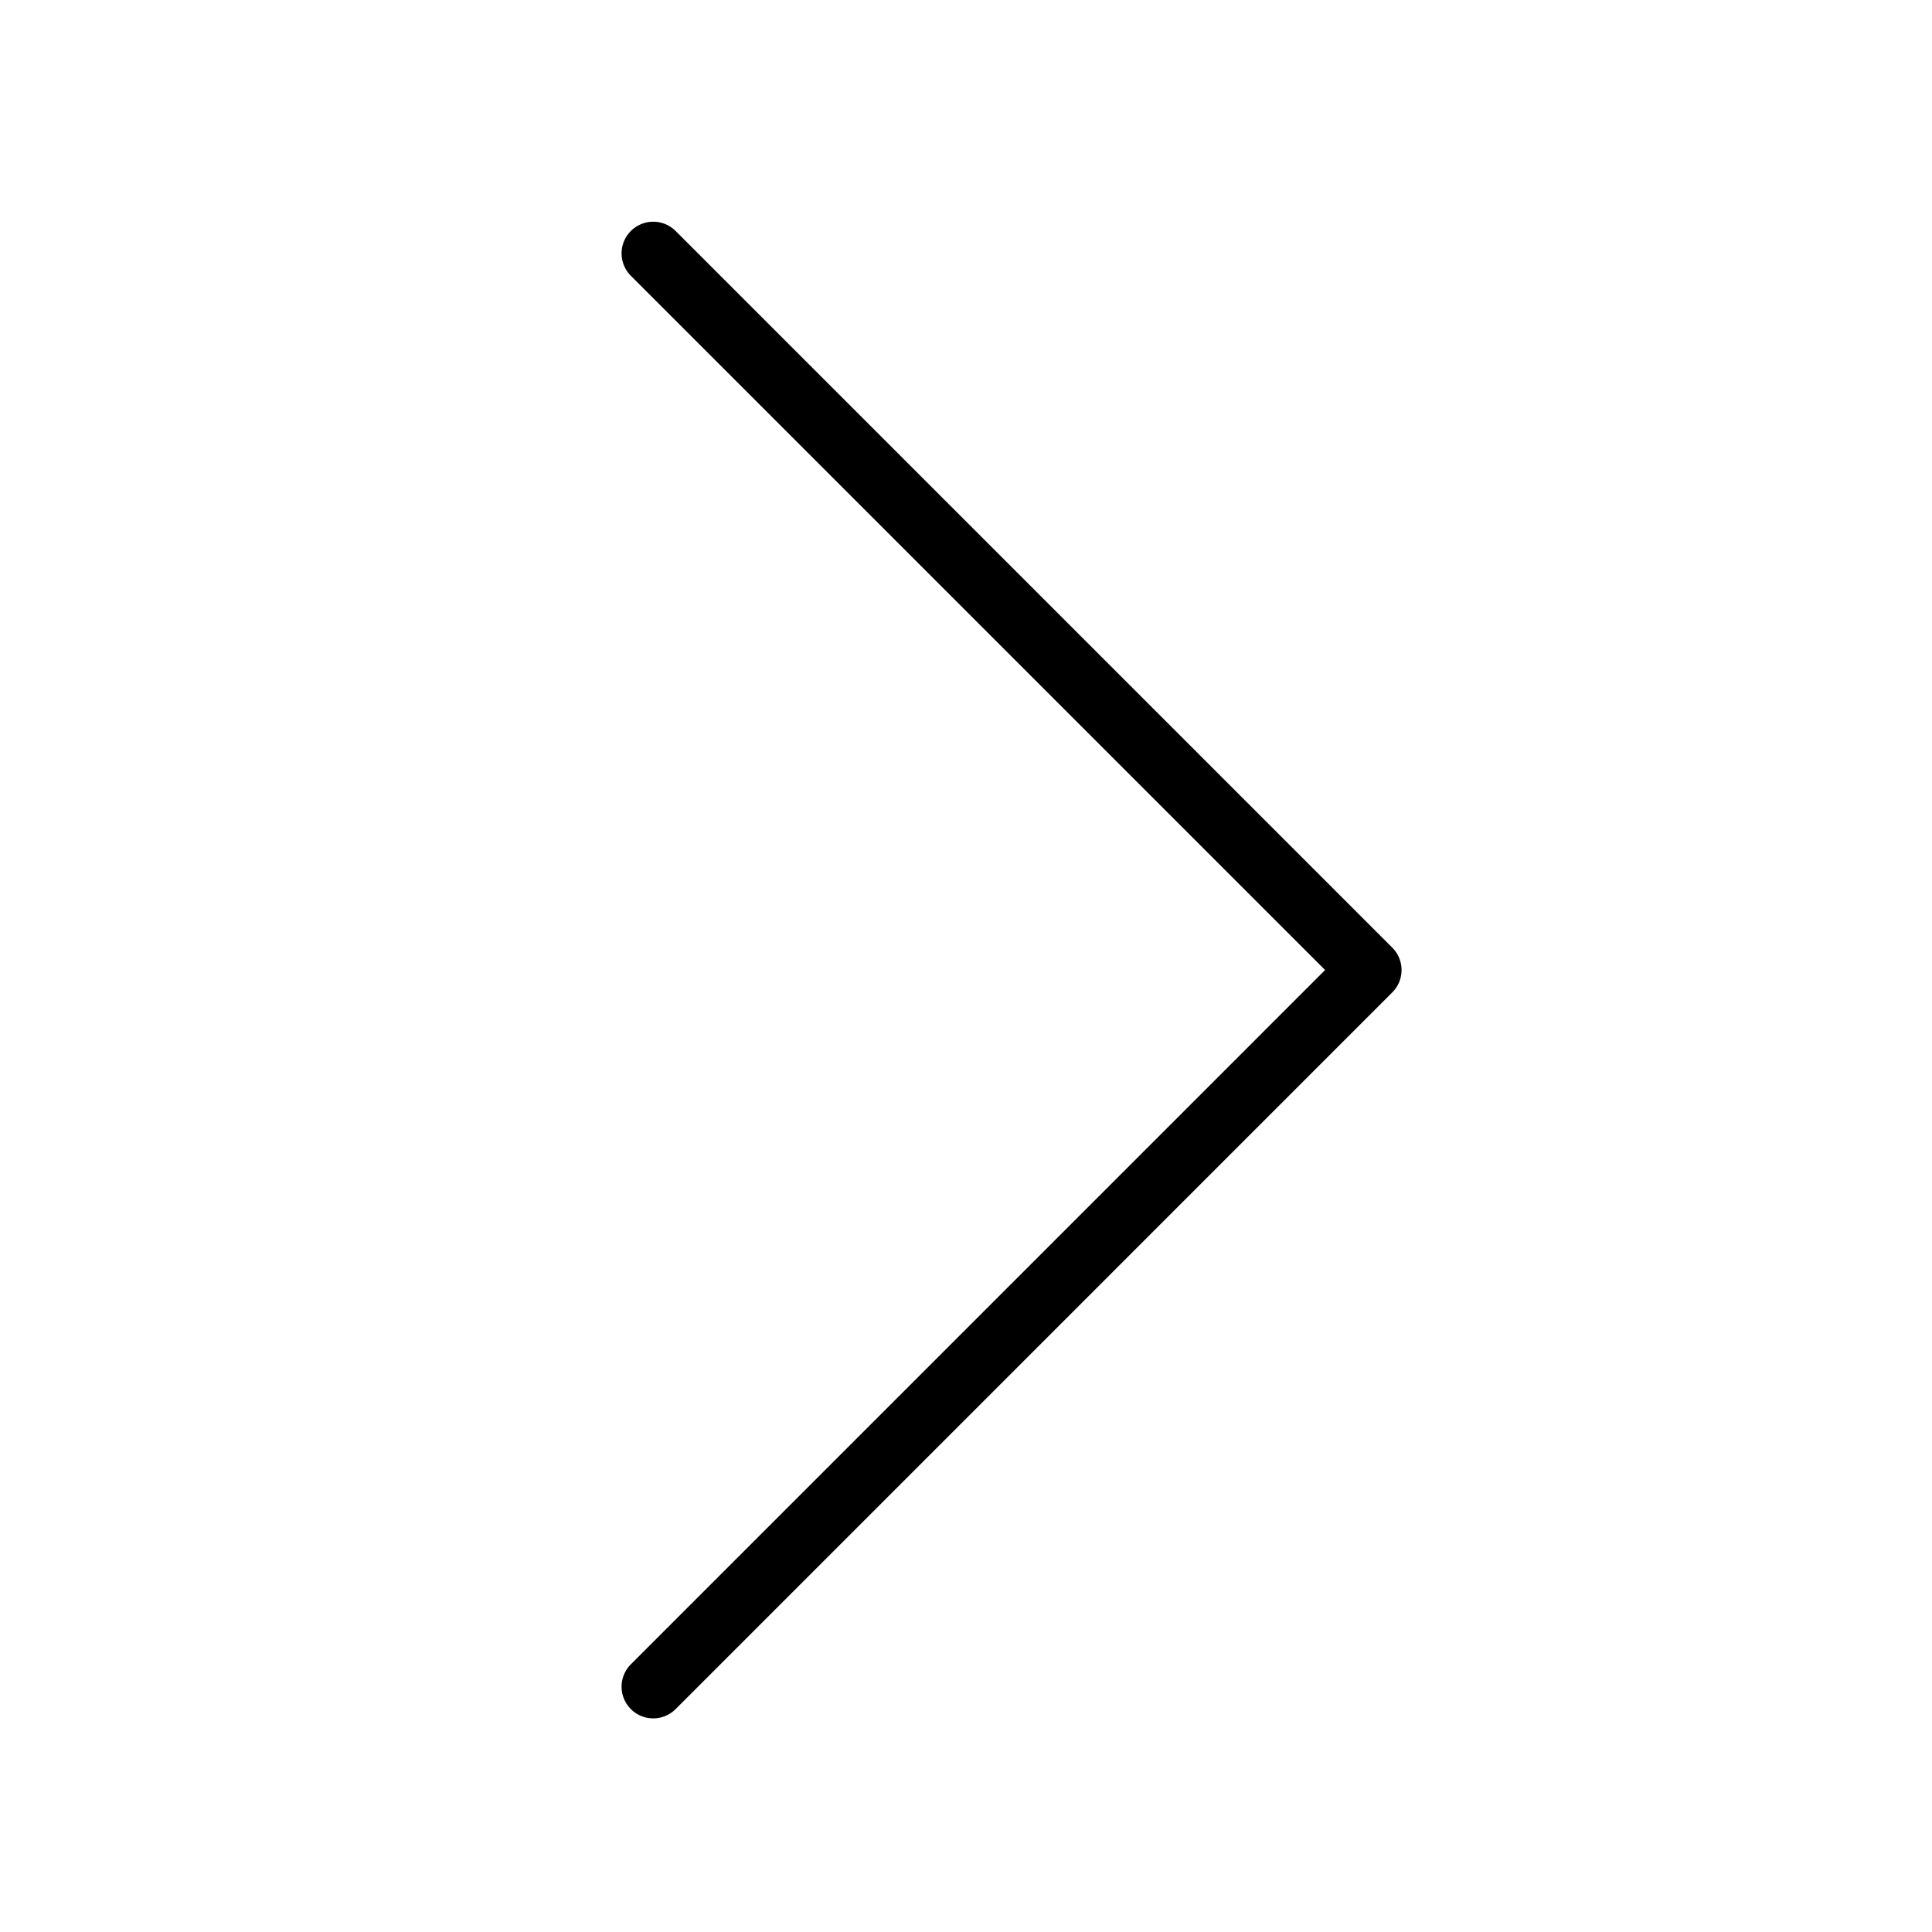 <?xml version="1.0"?>
<svg xmlns="http://www.w3.org/2000/svg" width="61" height="61" viewBox="0 0 61 61" fill="none">
<mask id="mask0_1783_1769" style="mask-type:alpha" maskUnits="userSpaceOnUse" x="0" y="0" width="61" height="61">
<rect width="61" height="61" fill="white"/>
</mask>
<g mask="url(#mask0_1783_1769)">
<path d="M20.625 8L43.252 30.627L20.625 53.255" stroke="black" stroke-width="2" stroke-linecap="round" stroke-linejoin="round"/>
</g>
</svg>
